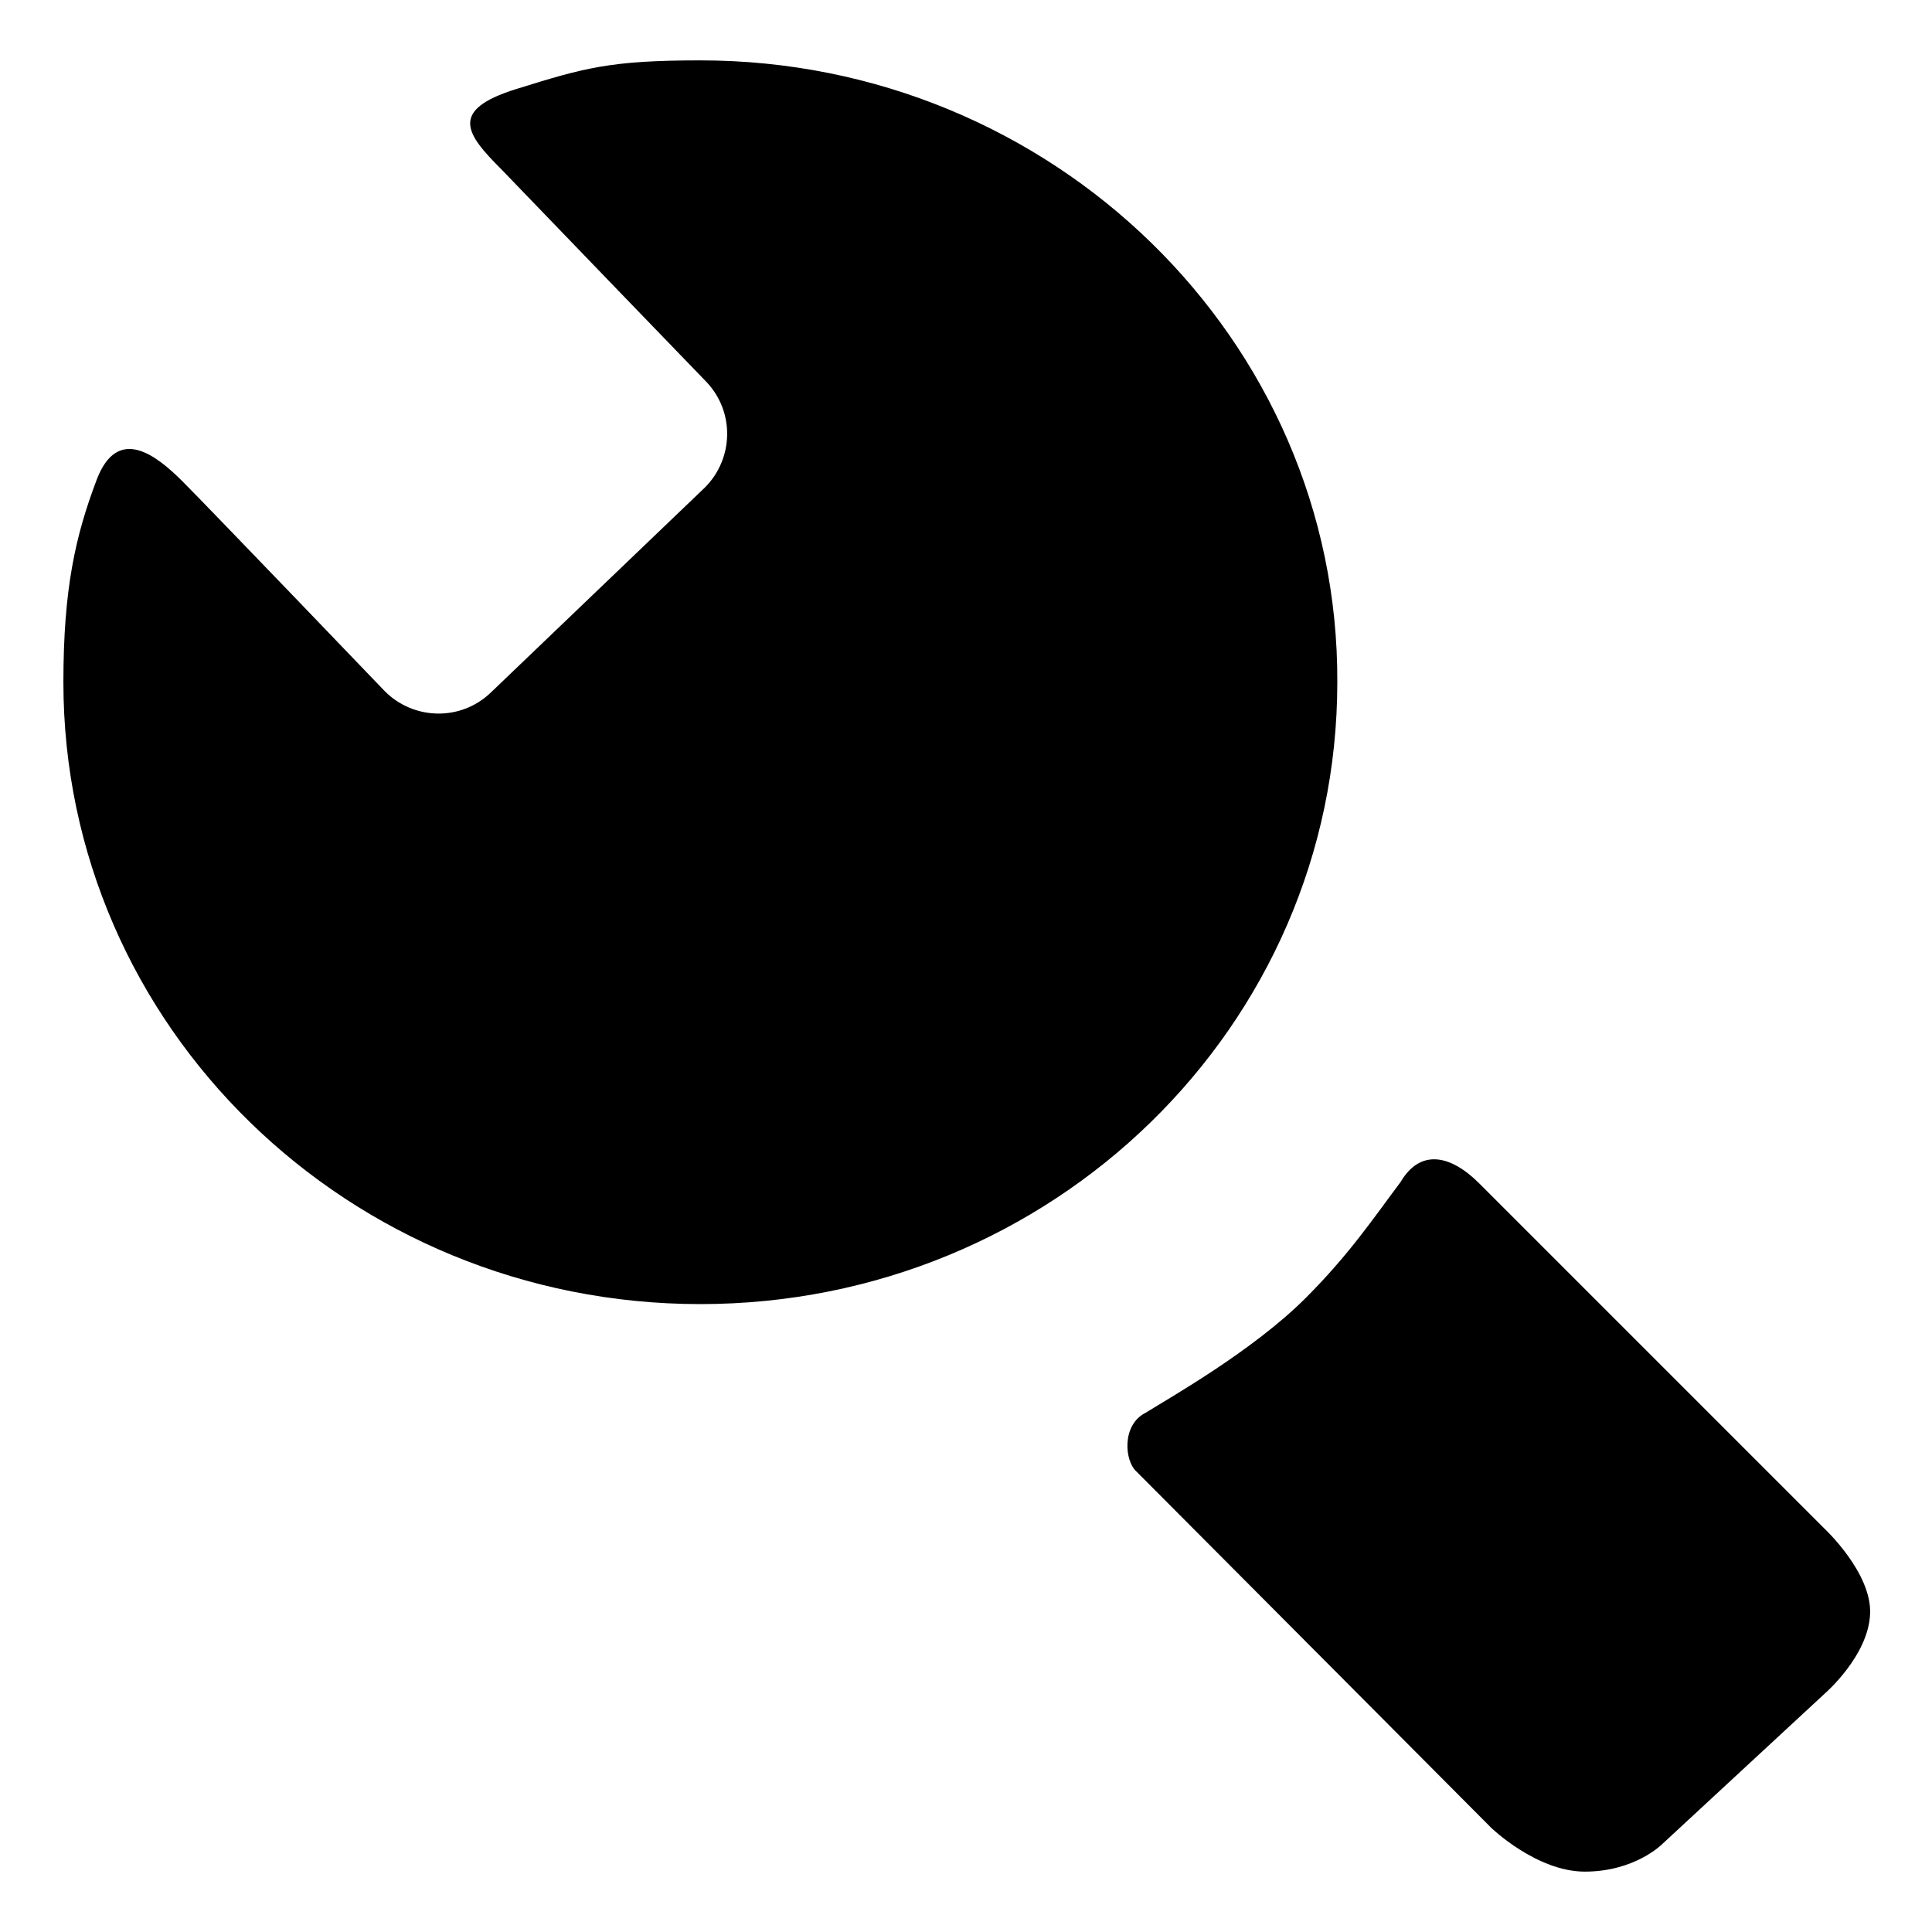 <?xml version="1.0" encoding="utf-8"?>
<!-- Generator: Adobe Illustrator 21.0.0, SVG Export Plug-In . SVG Version: 6.00 Build 0)  -->
<svg version="1.1" id="图层_1" xmlns="http://www.w3.org/2000/svg" xmlns:xlink="http://www.w3.org/1999/xlink" x="0px" y="0px"
	 viewBox="0 0 128 128" style="enable-background:new 0 0 128 128;" xml:space="preserve">
<path d="M46.4,4c-6,0-7.7,0.5-12.2,1.9c-4.5,1.4-3.3,3-1,5.3c2.3,2.4,13.6,14.1,13.6,14.1c1.9,2,1.8,5.1-0.1,7L32.5,45.9
	c-2,1.9-5.1,1.8-7-0.1c0,0-11.7-12.2-13.4-13.9c-1.7-1.7-4.3-3.8-5.7-0.1C5,35.5,4.2,39,4.2,45.2c0,22.8,18.9,41.2,42.2,41.2
	c23.3,0,42.2-18.4,42.2-41.2C88.7,22.5,69.7,4,46.4,4z M98,78.4c2.4,2.4,22.9,22.9,22.9,22.9s3.1,2.9,3,5.6c-0.1,2.8-3,5.3-3,5.3
	l-10.8,10c0,0-1.8,1.8-5.1,1.8c-3.2,0-6.2-2.9-6.2-2.9S77.6,99.8,75.3,97.5c-0.8-0.7-1-3.1,0.6-3.9c1.6-1,7.1-4.1,10.6-7.6
	c2.9-2.9,4.5-5.3,6.3-7.7C94.1,76.1,96.1,76.5,98,78.4z"/>
</svg>
